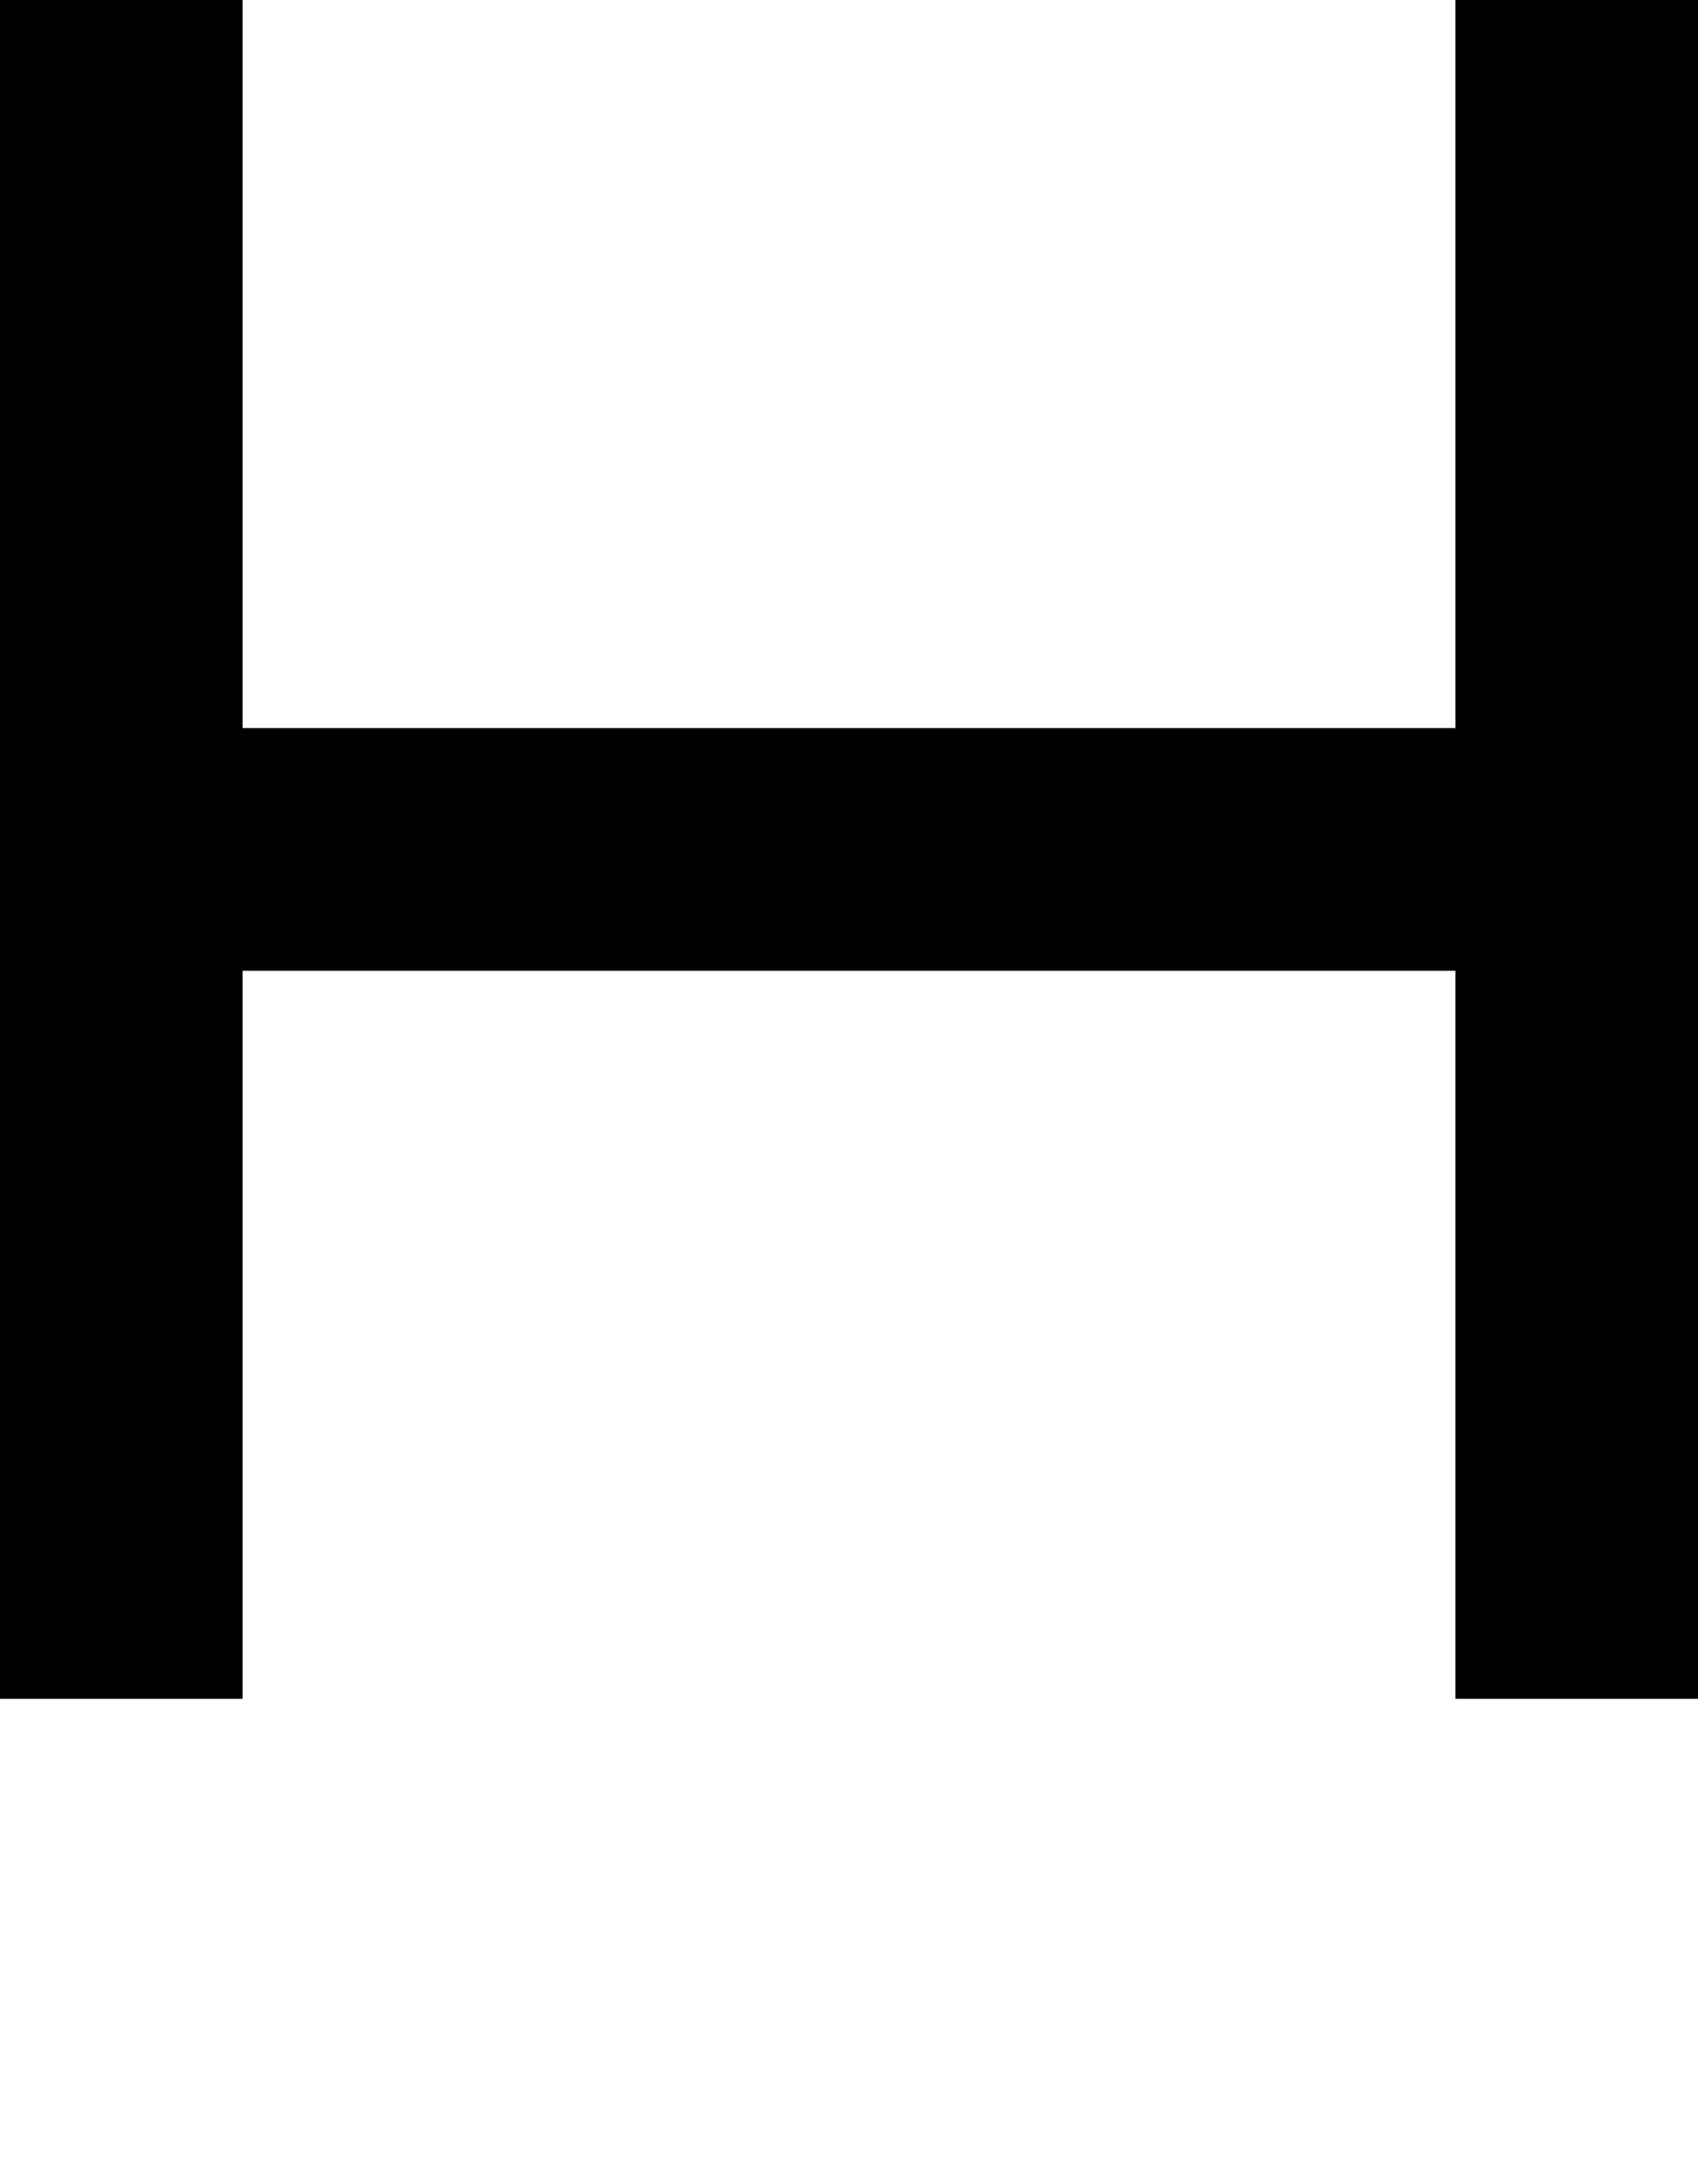 <svg viewBox='0,0,7,9' xmlns='http://www.w3.org/2000/svg'>
  <path
    d='
      M0,0
      L1,0
      L1,3
      L6,3
      L6,0
      L7,0
      L7,7
      L6,7
      L6,4
      L1,4
      L1,7
      L0,7'
  />
</svg>